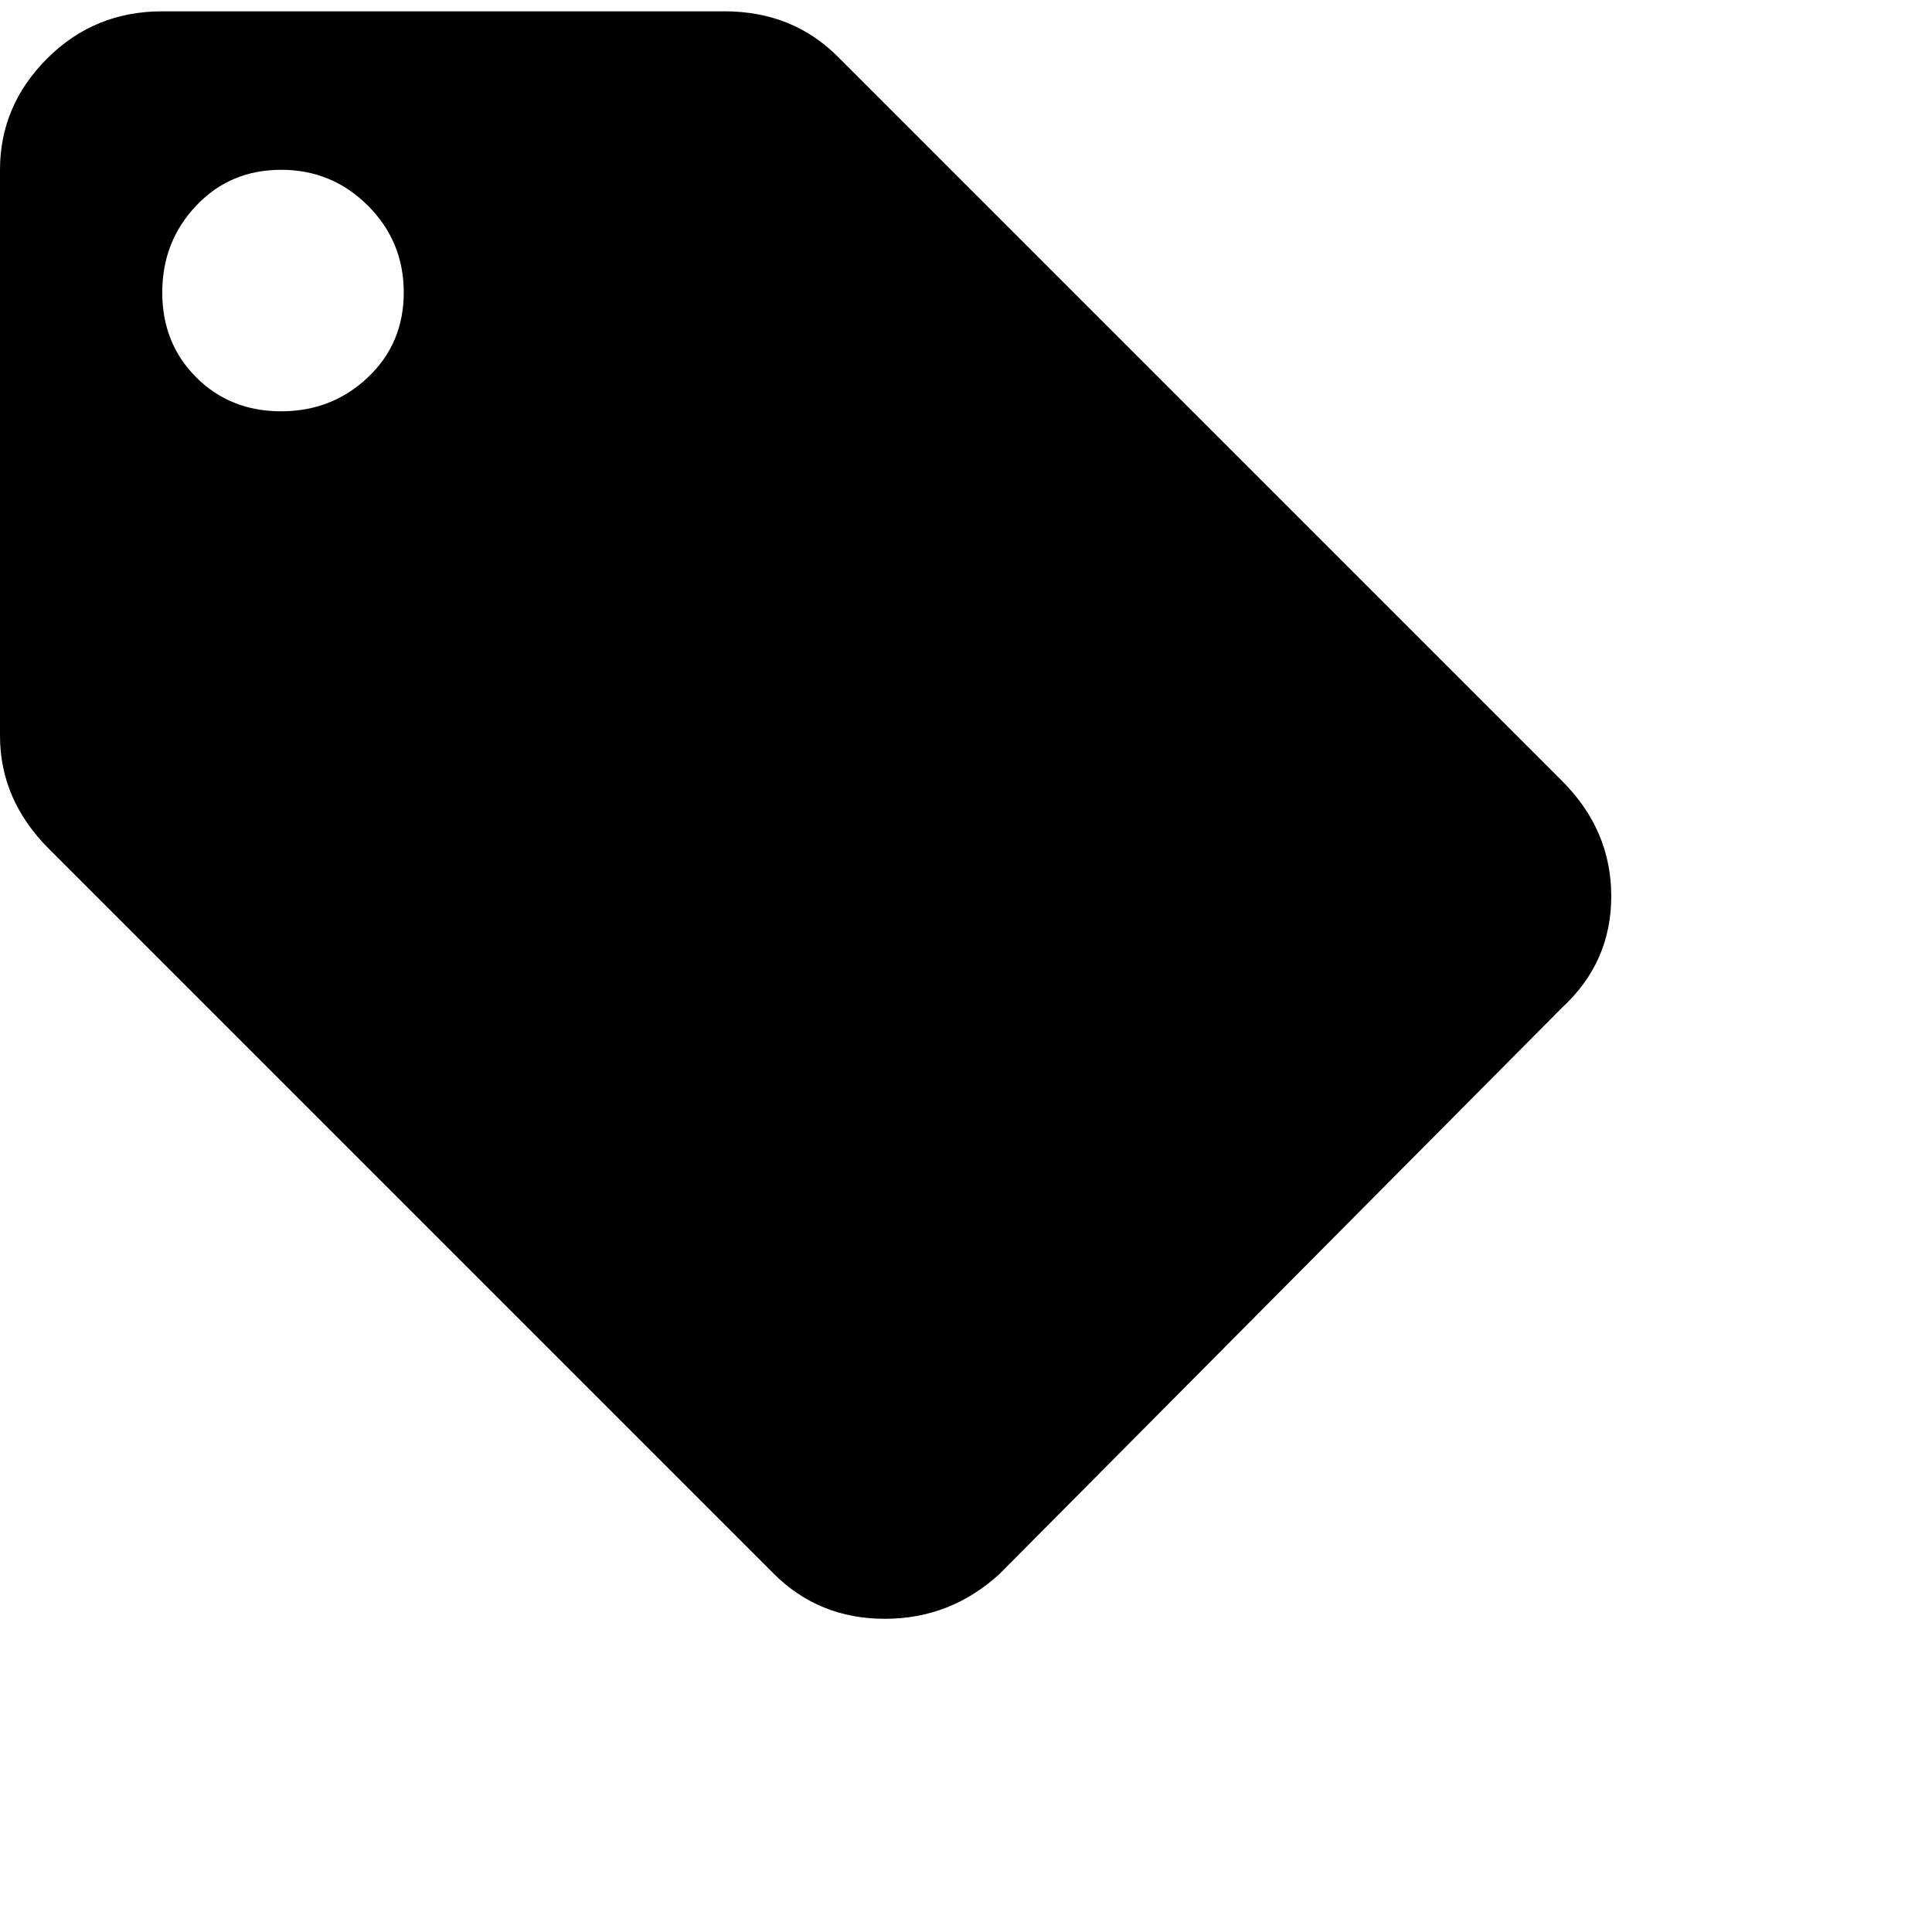 <svg xmlns="http://www.w3.org/2000/svg" version="1.1" viewBox="0 0 512 512" fill="currentColor"><path fill="currentColor" d="M414 207q13 13 13 30.5T414 267L265 417q-13 12-30.5 12T205 417L13 225Q0 212 0 195V45q0-17 12.5-29.5T43 3h149q18 0 30 12zM74.5 109q13.5 0 23-9t9.5-22.5t-9.5-23t-23-9.5T52 54.5t-9 23t9 22.5t22.5 9"/></svg>